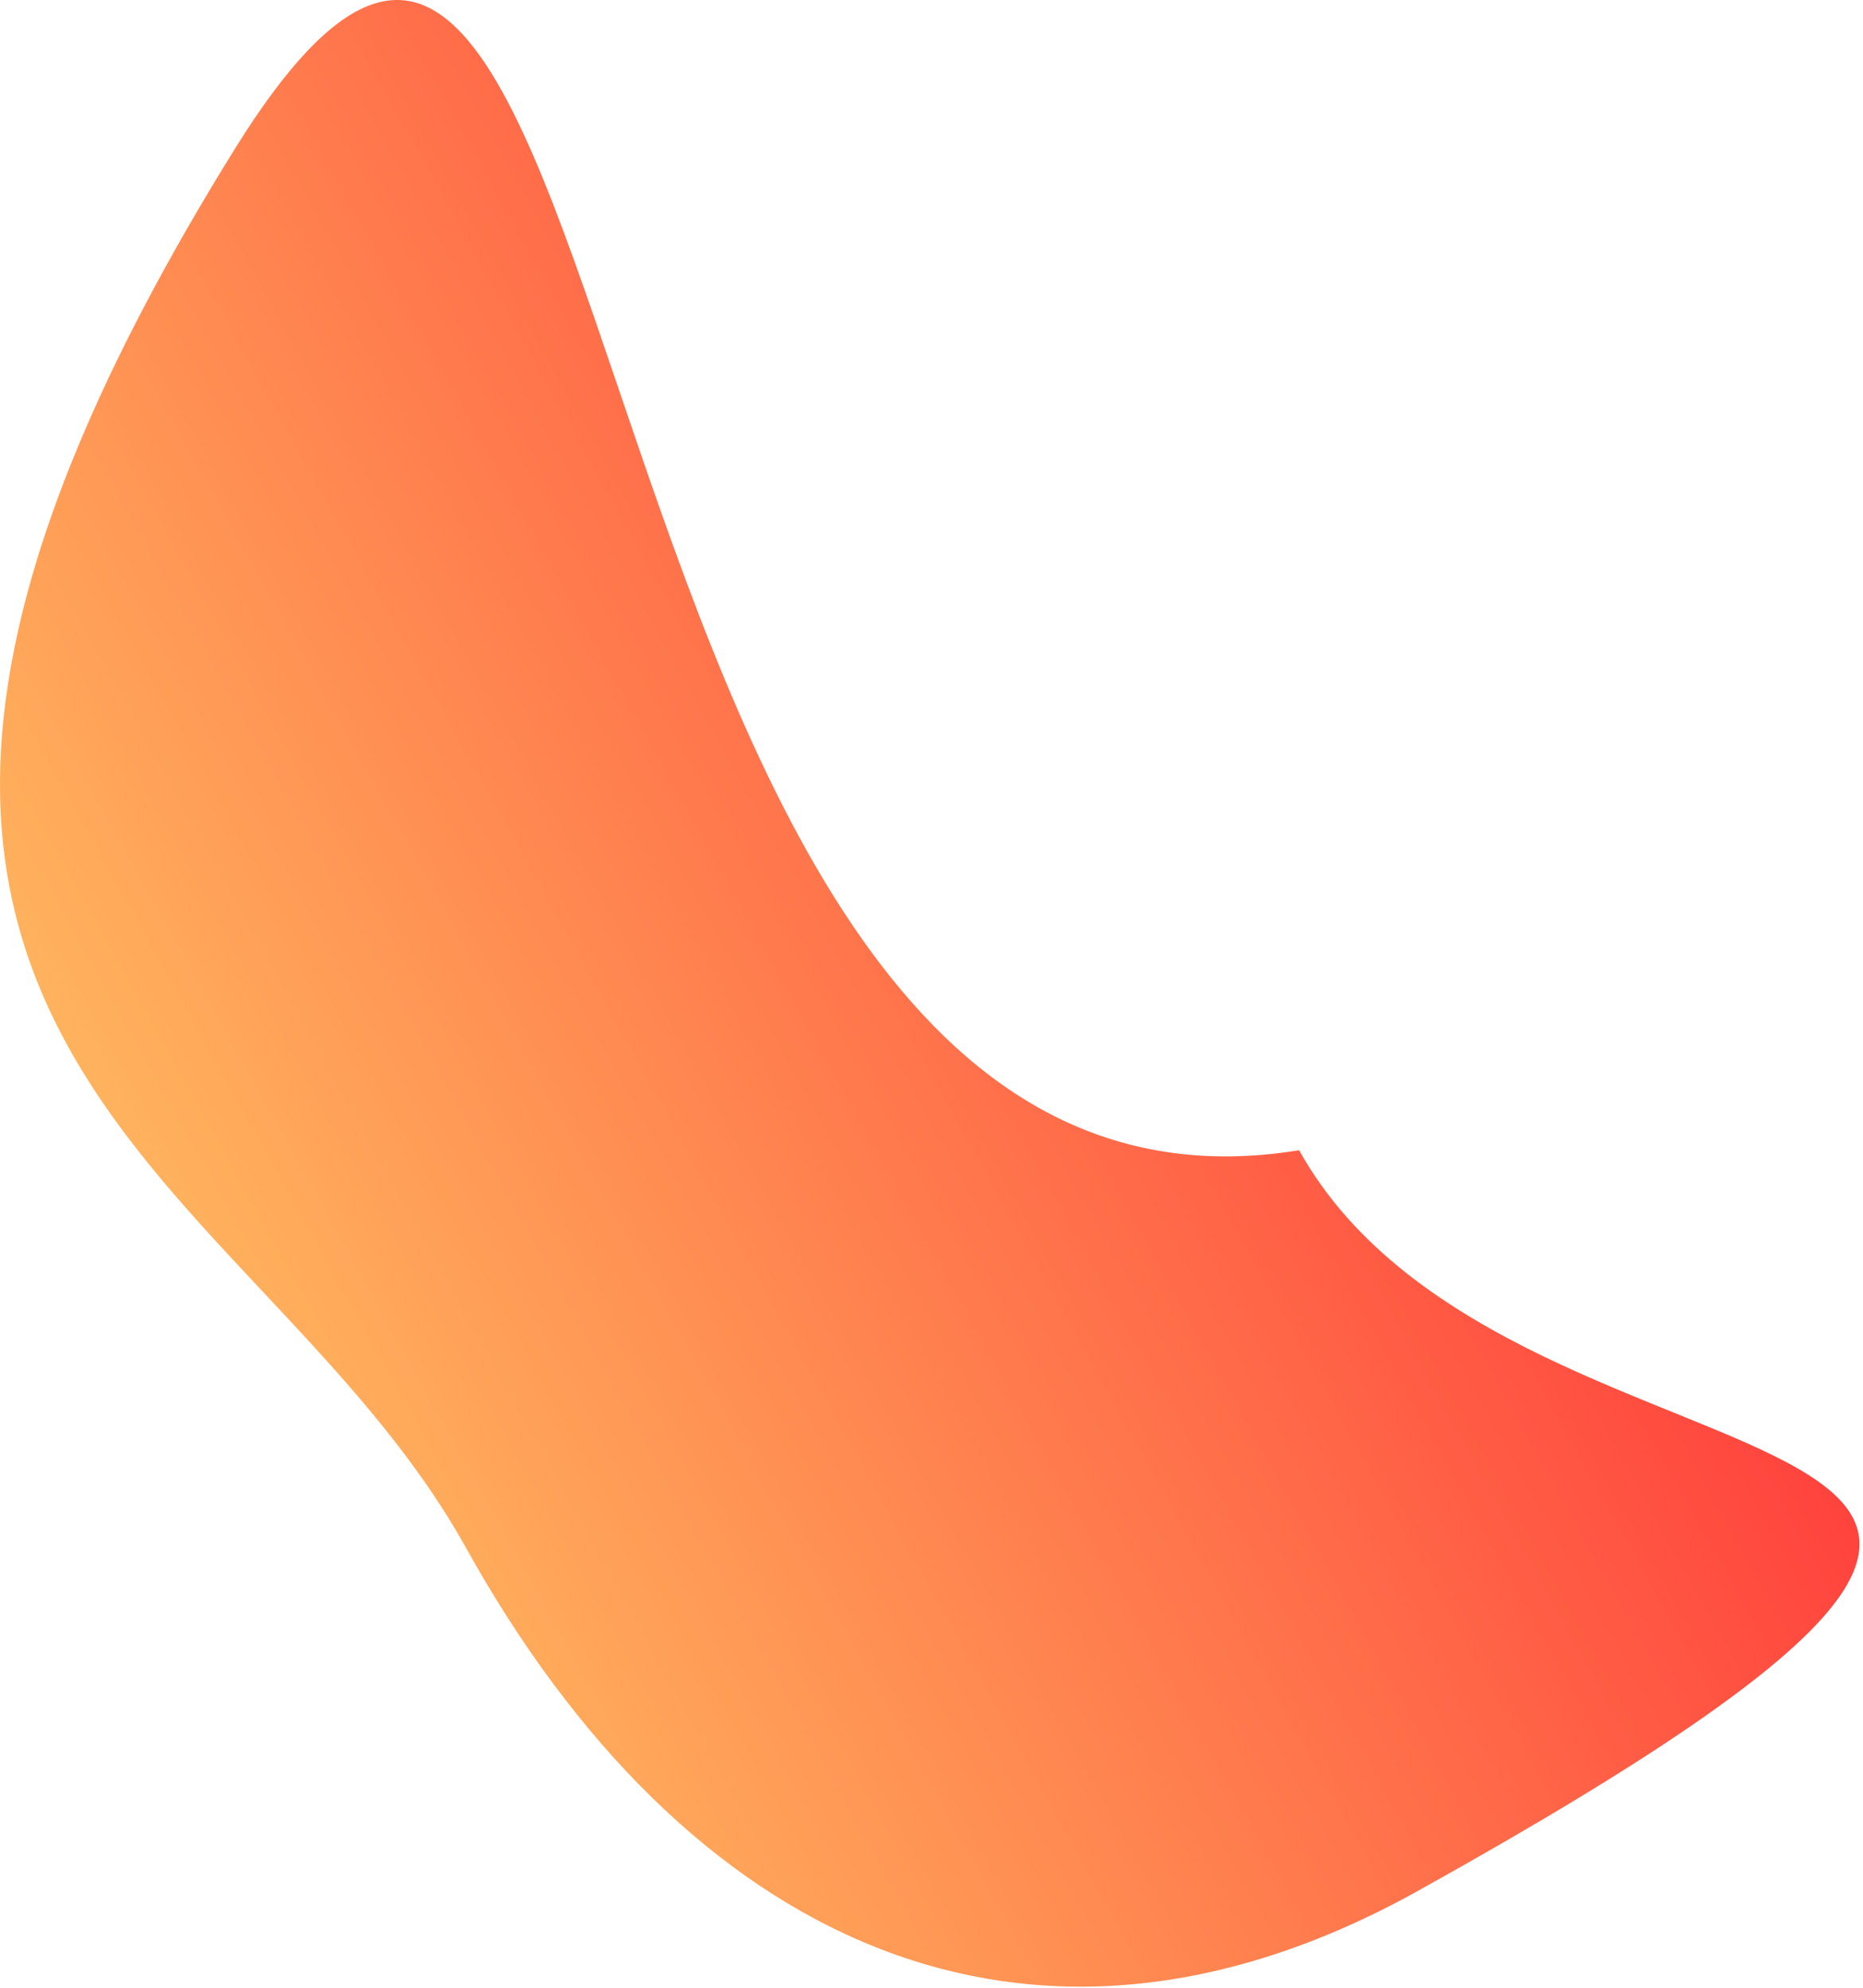 <svg width="284" height="303" viewBox="0 0 284 303" fill="none" xmlns="http://www.w3.org/2000/svg">
<path d="M35.797 22.697C98.849 -78.814 82.639 194.186 198.043 175.295C231.19 234.908 361.502 207.351 216.139 288.177C156.528 321.322 104.186 295.505 71.04 235.893C37.894 176.28 -48.361 158.186 35.797 22.697Z" fill="url(#paint0_linear_2174_2973)"/>
<defs>
<linearGradient id="paint0_linear_2174_2973" x1="33.702" y1="262.524" x2="249.575" y2="142.492" gradientUnits="userSpaceOnUse">
<stop stop-color="#FFC362"/>
<stop offset="1" stop-color="#FF3B3B"/>
</linearGradient>
</defs>
</svg>
